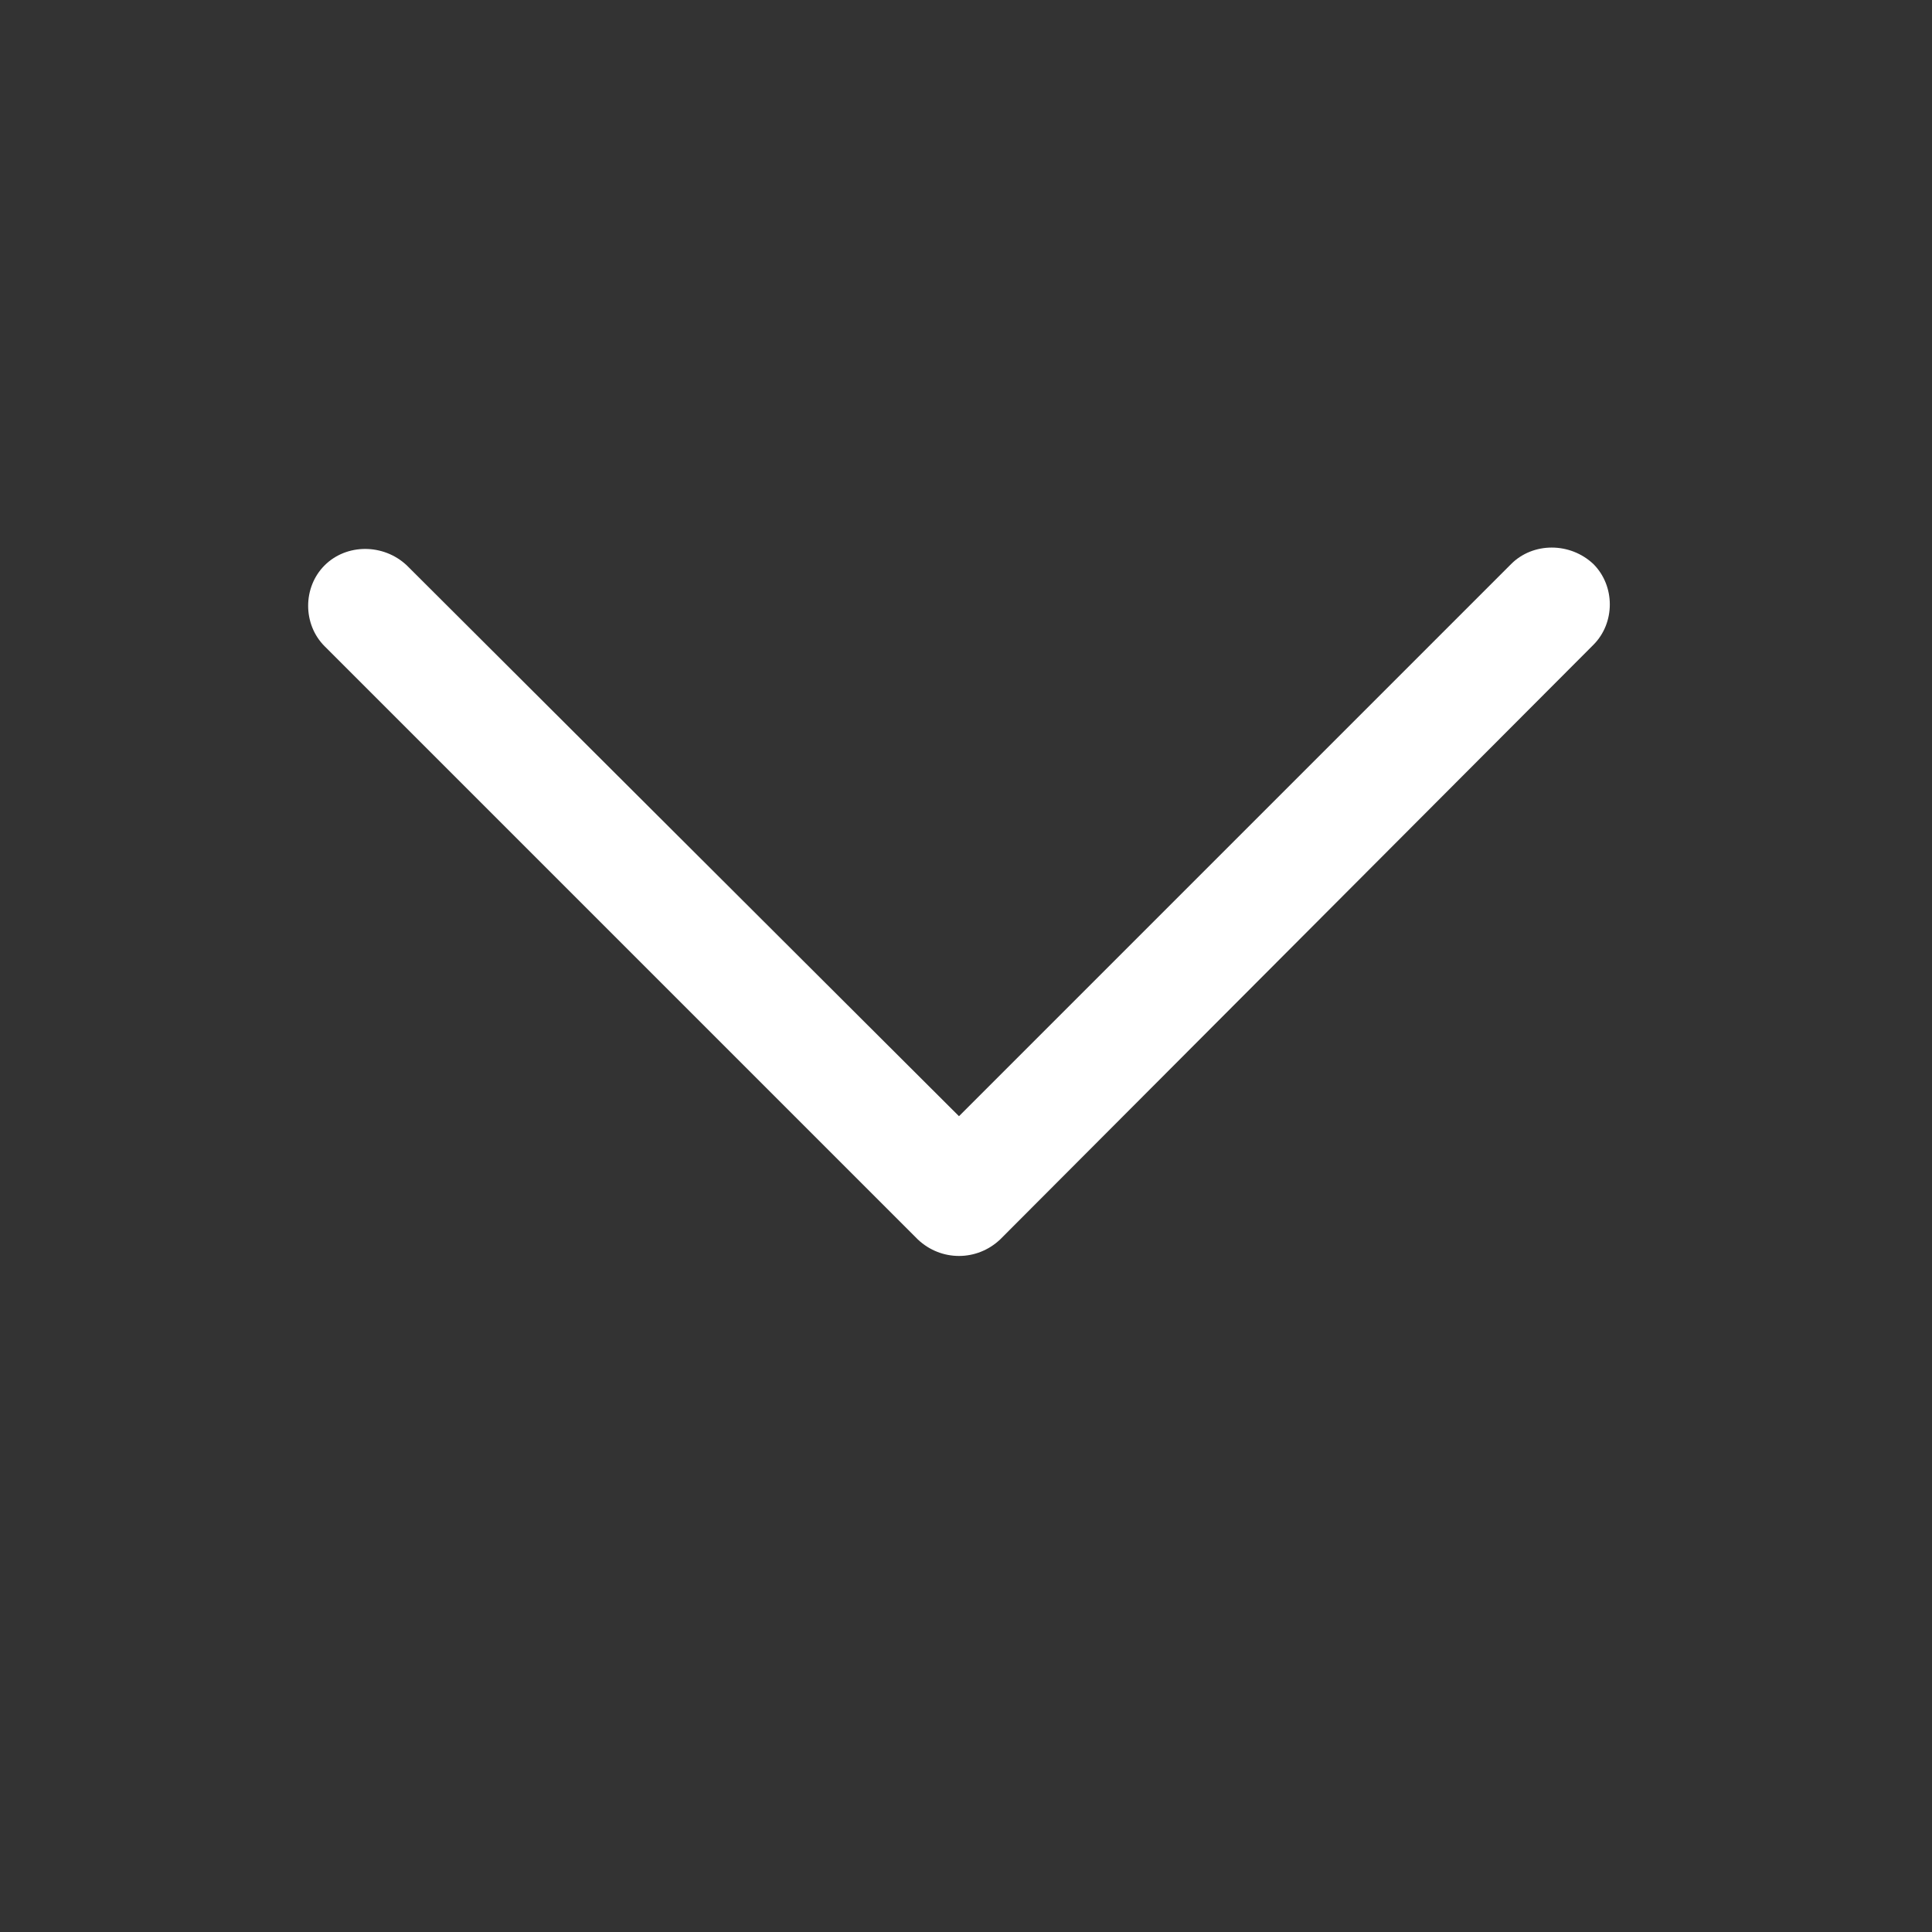 <svg xmlns="http://www.w3.org/2000/svg" xmlns:xlink="http://www.w3.org/1999/xlink" width="1080" zoomAndPan="magnify" viewBox="0 0 810 810" height="1080" preserveAspectRatio="xMidYMid meet" version="1.0"><rect x="0" y="0" width="810" height="810" fill="#333333" stroke="none"/><path fill="#ffffff" d="M 384.824 519.672 L 136.086 270.934 C 126.895 261.742 126.895 246.23 136.086 237.039 C 145.277 227.848 160.785 227.848 170.551 237.039 L 402.055 467.973 L 633.562 236.465 C 642.754 227.273 658.262 227.273 668.027 236.465 C 677.219 245.656 677.219 261.168 668.027 270.359 L 419.289 519.672 C 409.523 528.863 394.59 528.863 384.824 519.672 Z M 384.824 519.672 " fill-opacity="1" fill-rule="nonzero"/></svg>